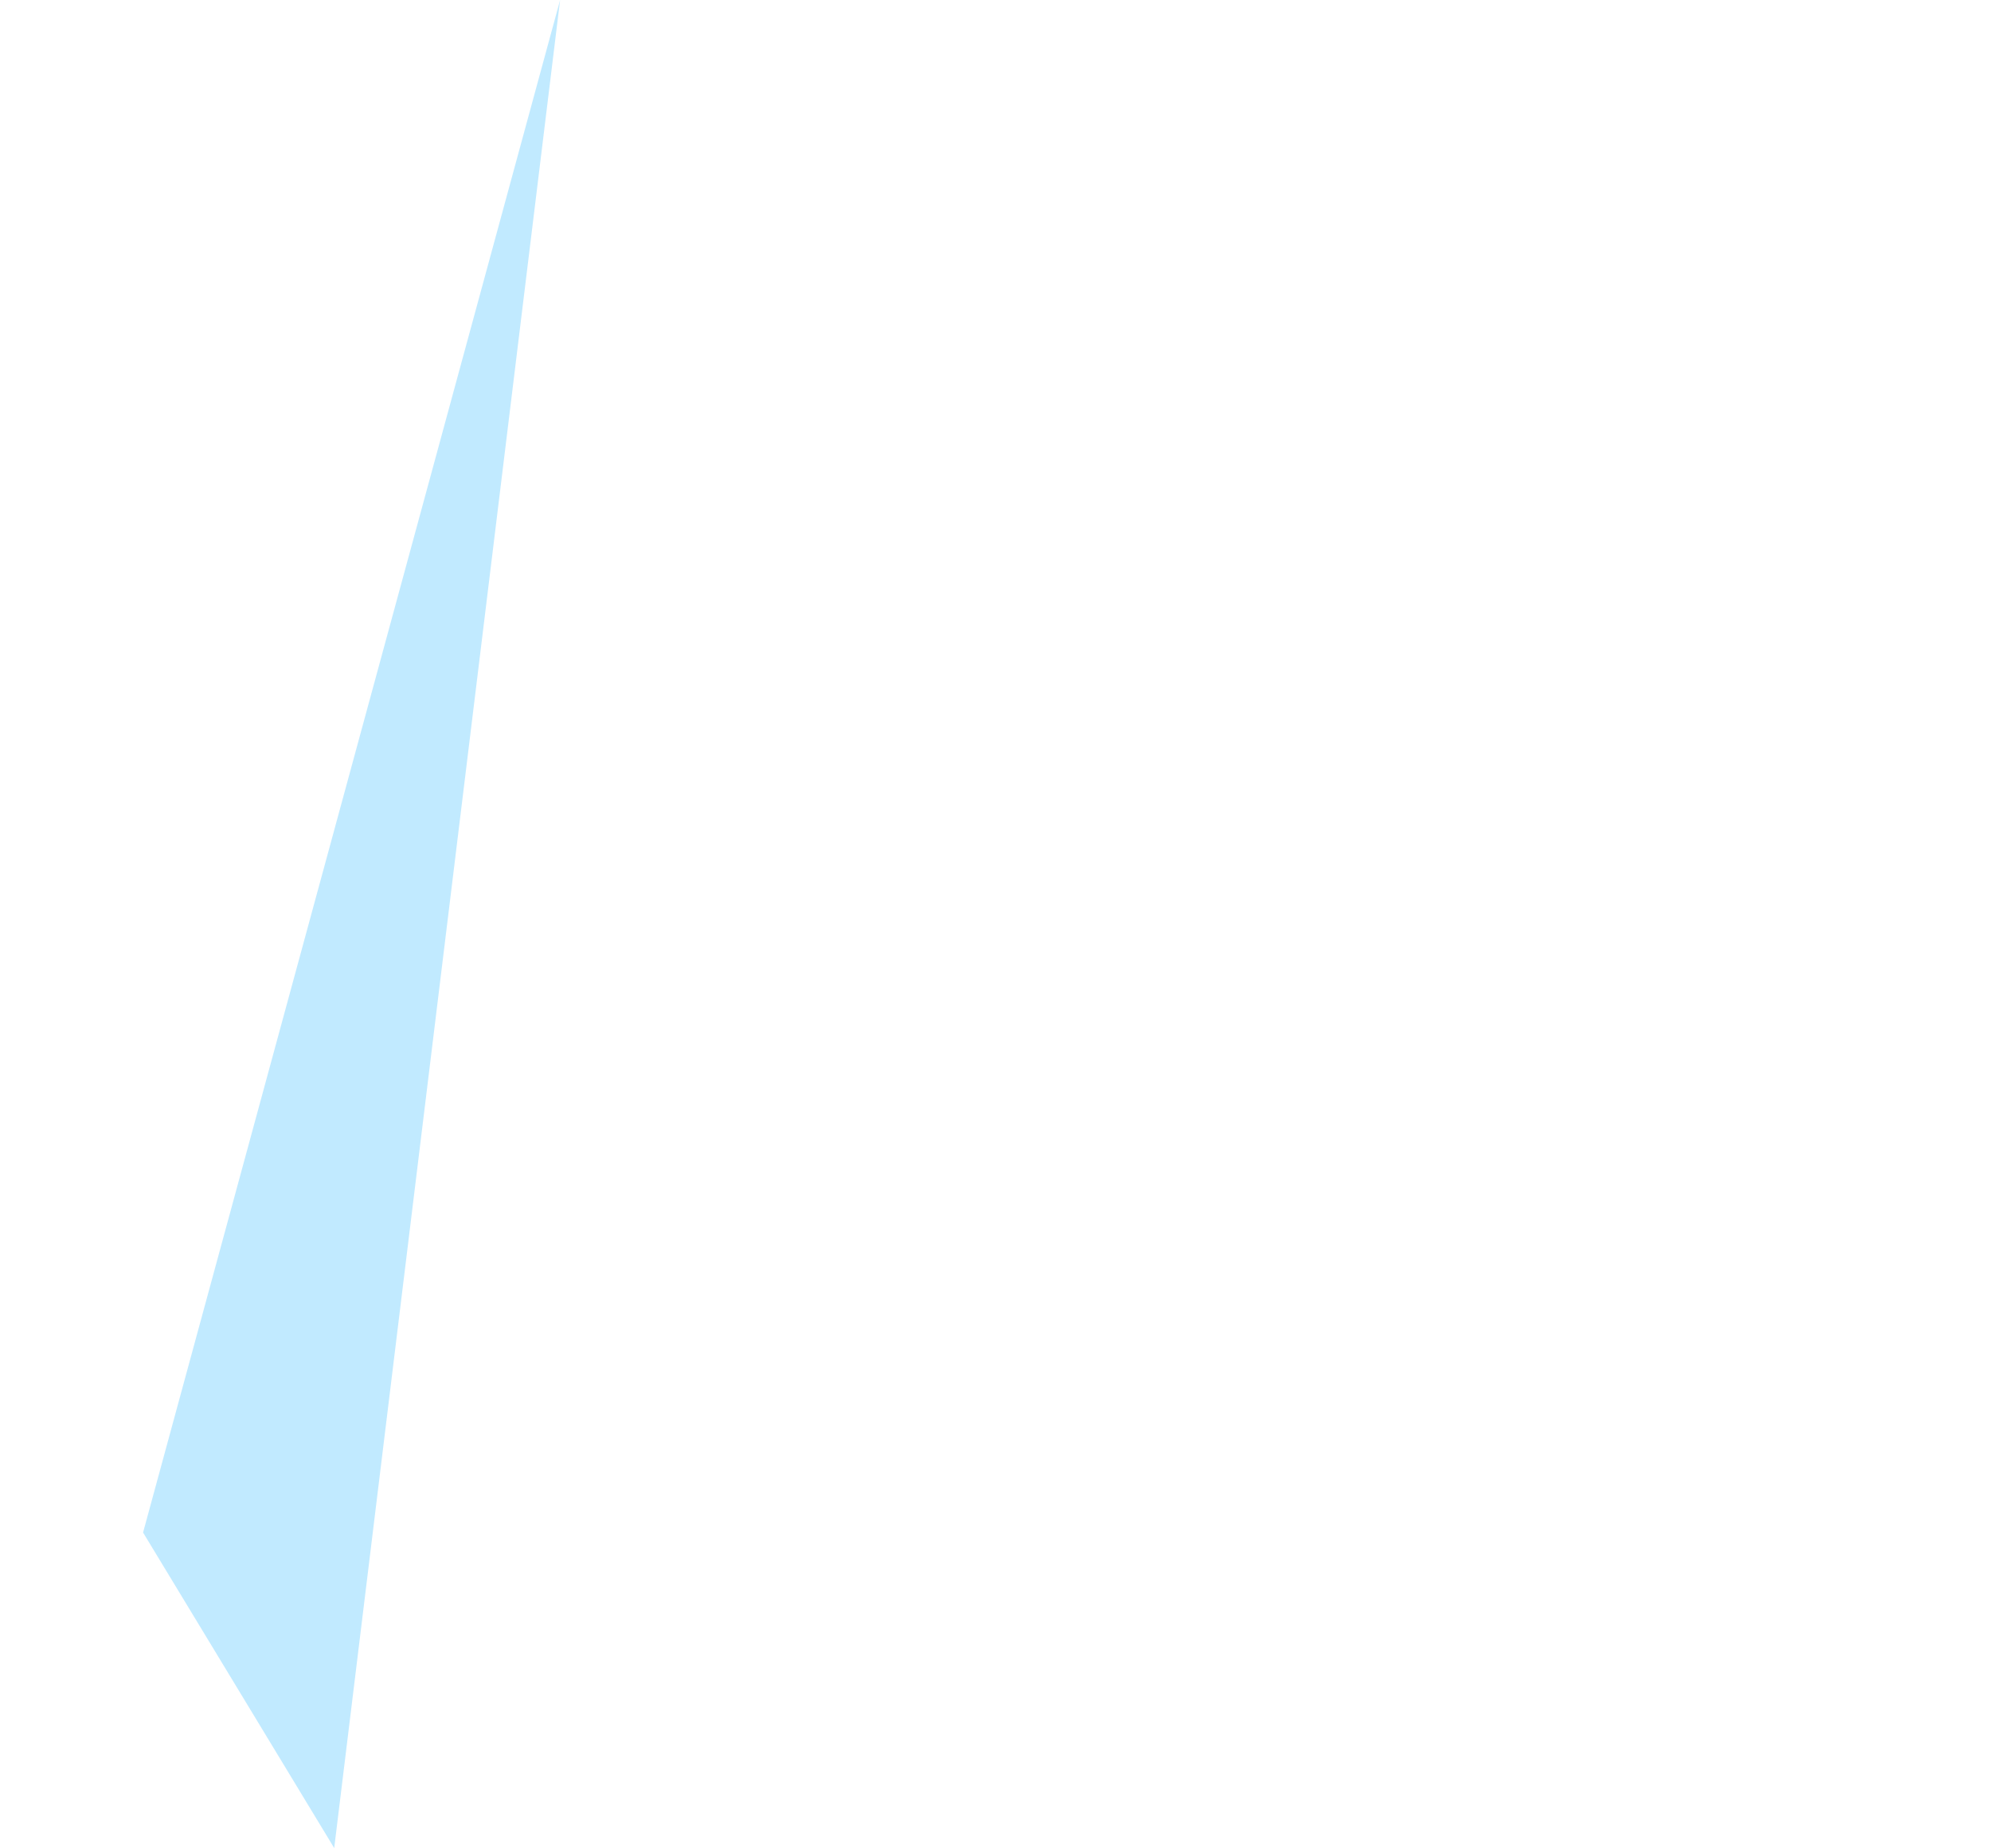 <?xml version="1.0" encoding="UTF-8" standalone="no"?>
<svg xmlns:ffdec="https://www.free-decompiler.com/flash" xmlns:xlink="http://www.w3.org/1999/xlink" ffdec:objectType="frame" height="15.5px" width="16.7px" xmlns="http://www.w3.org/2000/svg">
  <g transform="matrix(1.0, 0.0, 0.0, 1.0, 1.2, 0.0)">
    <use ffdec:characterId="135" height="10.25" transform="matrix(0.583, 0.0, 0.0, 1.512, 0.0, 0.0)" width="6.0" xlink:href="#shape0"/>
  </g>
  <defs>
    <g id="shape0" transform="matrix(1.0, 0.0, 0.0, 1.0, 0.0, 0.0)">
      <path d="M2.75 10.25 L0.0 8.5 6.0 0.0 2.75 10.25" fill="#66ccff" fill-opacity="0.4" fill-rule="evenodd" stroke="none"/>
    </g>
  </defs>
</svg>
